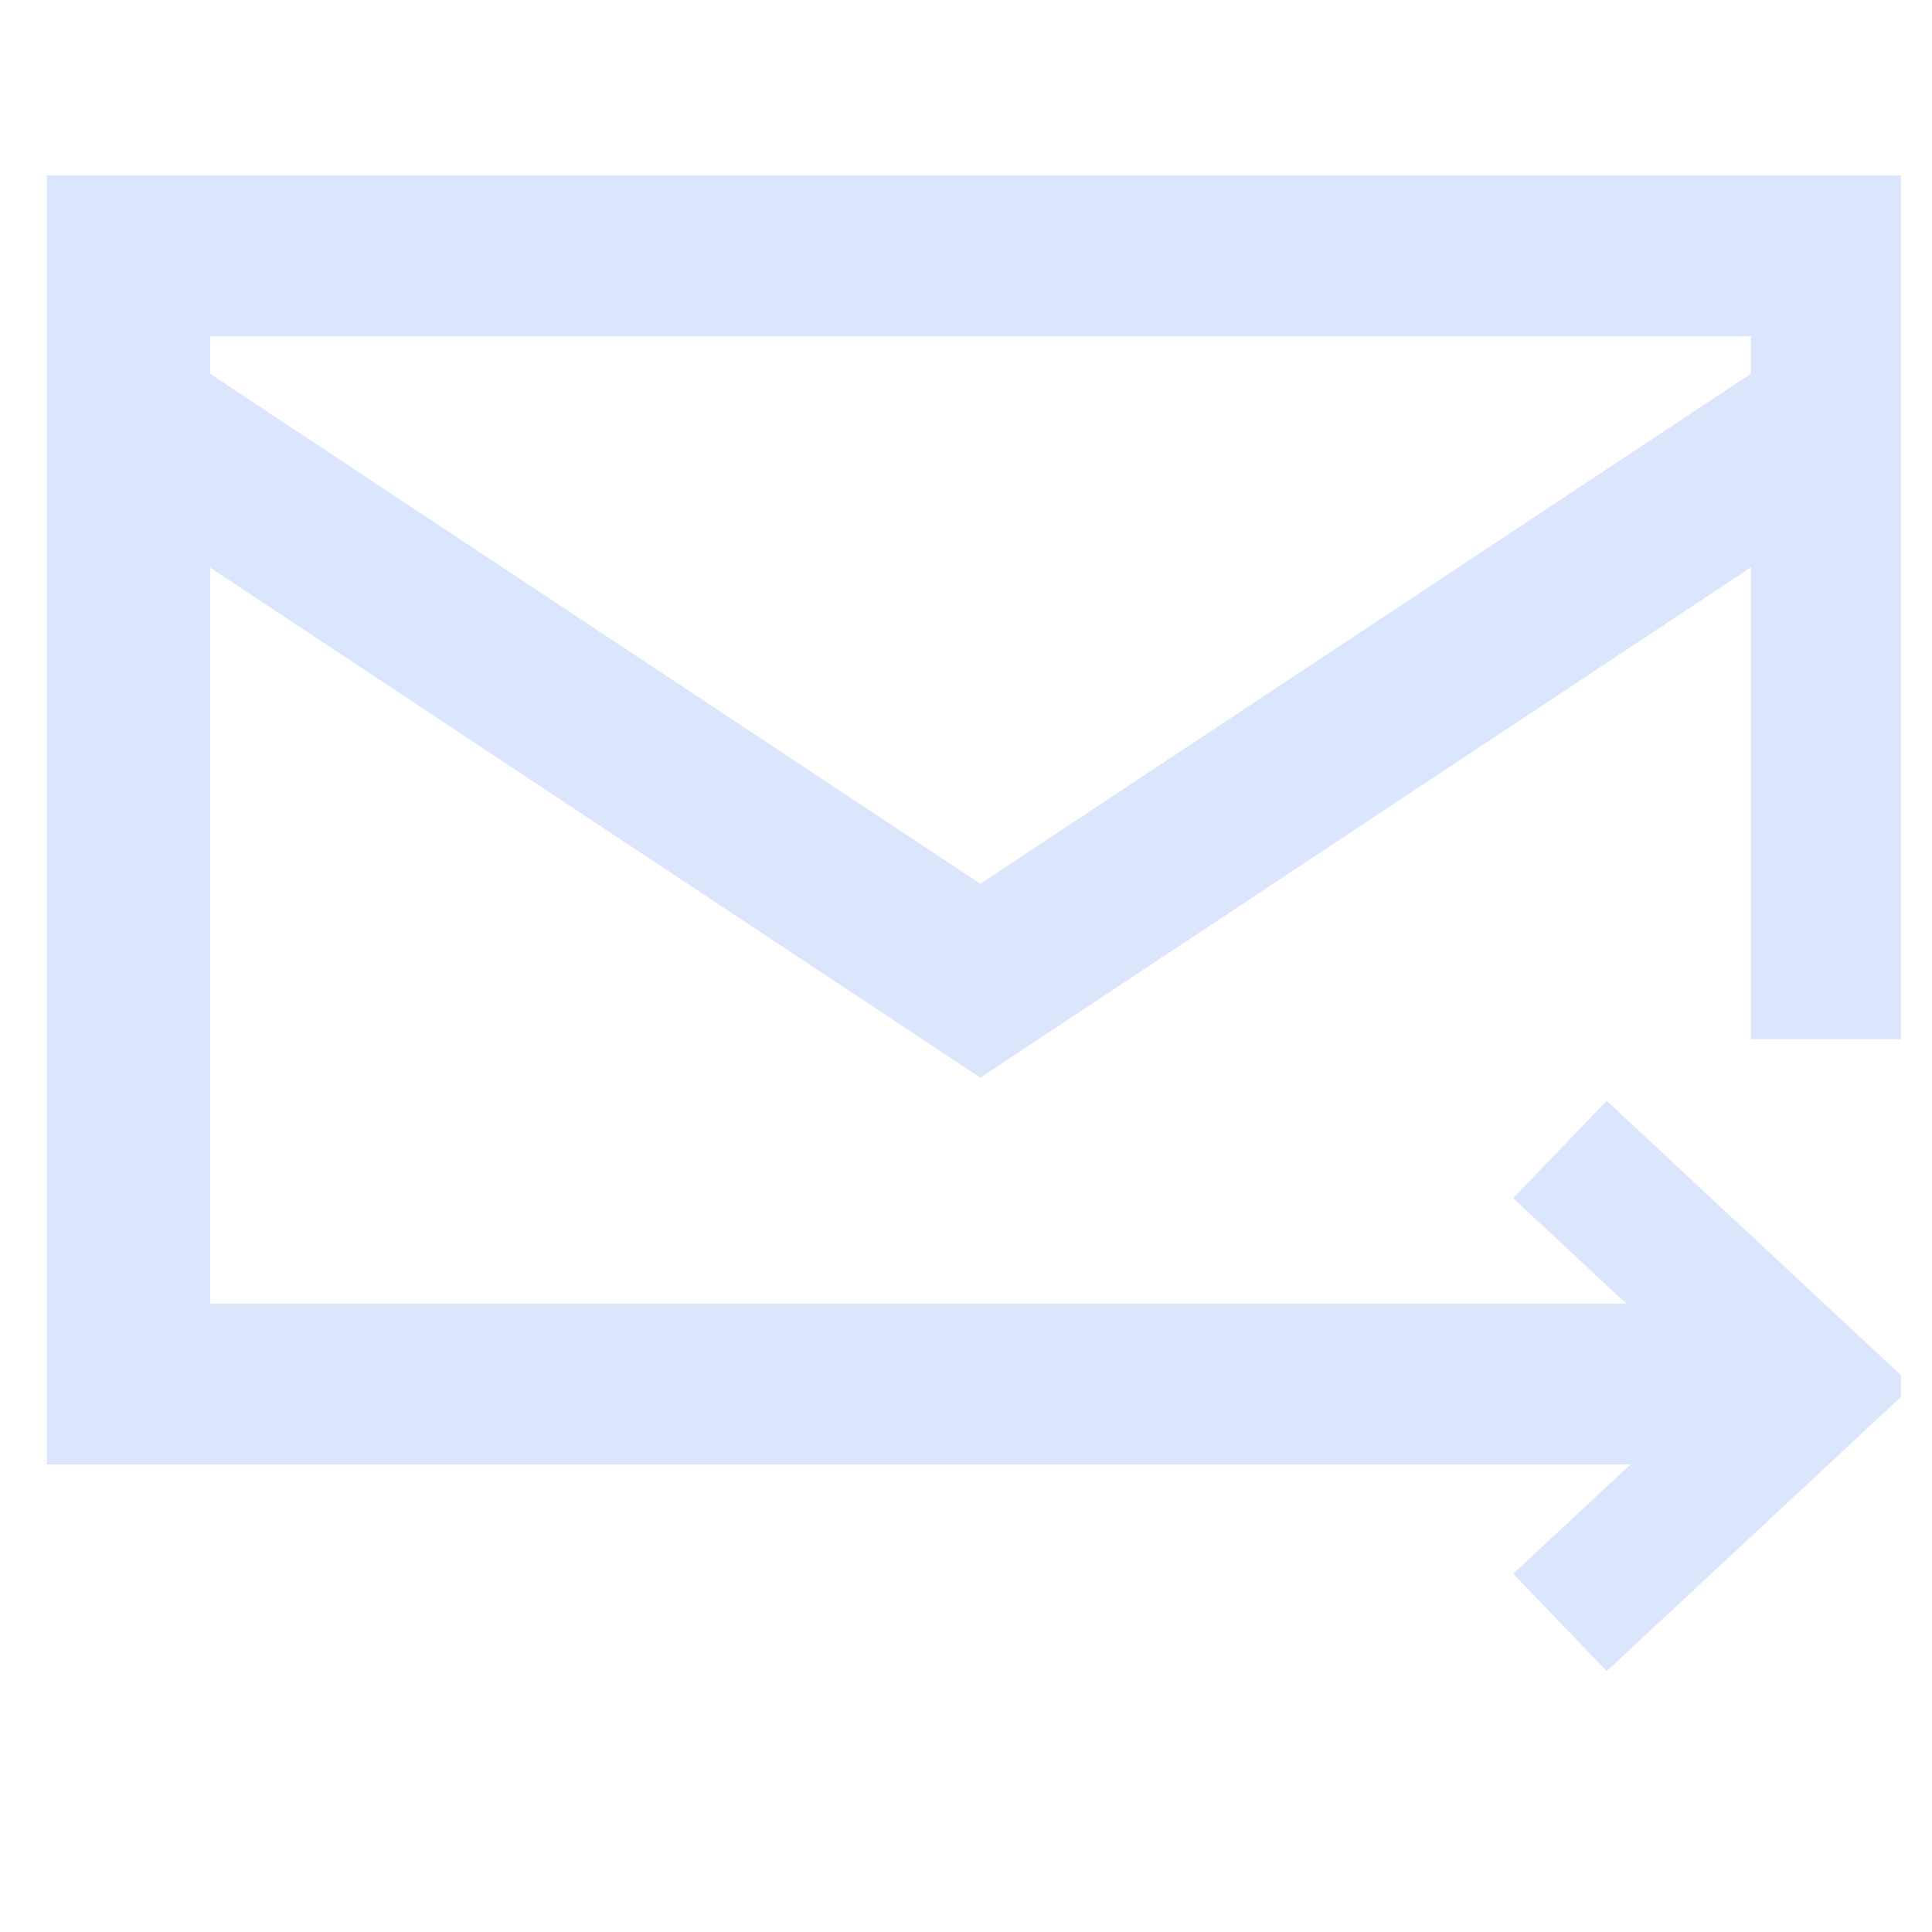 <svg xmlns="http://www.w3.org/2000/svg" contentScriptType="text/ecmascript" width="30" zoomAndPan="magnify" contentStyleType="text/css" height="30" preserveAspectRatio="xMidYMid meet" xmlns:v="https://vecta.io/nano"><style><![CDATA[.B{clip-rule:nonzero}.C{fill:rgb(85.88%, 90.199%, 99.219%)}]]></style><defs><clipPath id="A"><path d="M1 5h28.516v12H1zm0 0" class="B"/></clipPath><clipPath id="B"><path d="M.727 2.723h28.789v20.066H.727zm0 0" class="B"/></clipPath><clipPath id="C"><path d="M23.457 17.055h6.059v8.895h-6.059zm0 0" class="B"/></clipPath></defs><g clip-path="url(#A)" class="C"><path d="M15.223 16.734L1.285 7.504l1.418-2.07 12.52 8.289 12.523-8.289 1.414 2.07-13.937 9.23"/></g><g clip-path="url(#B)" class="C"><path d="M27.27 20.242H3.262V5.219h23.926v10.918h2.535V2.723H.727v20.016H27.27v-2.496"/></g><g clip-path="url(#C)" class="C"><path d="M24.949 25.949l-1.453-1.512 3.129-2.914-3.129-2.918 1.453-1.512 4.75 4.43-4.75 4.426"/></g></svg>
